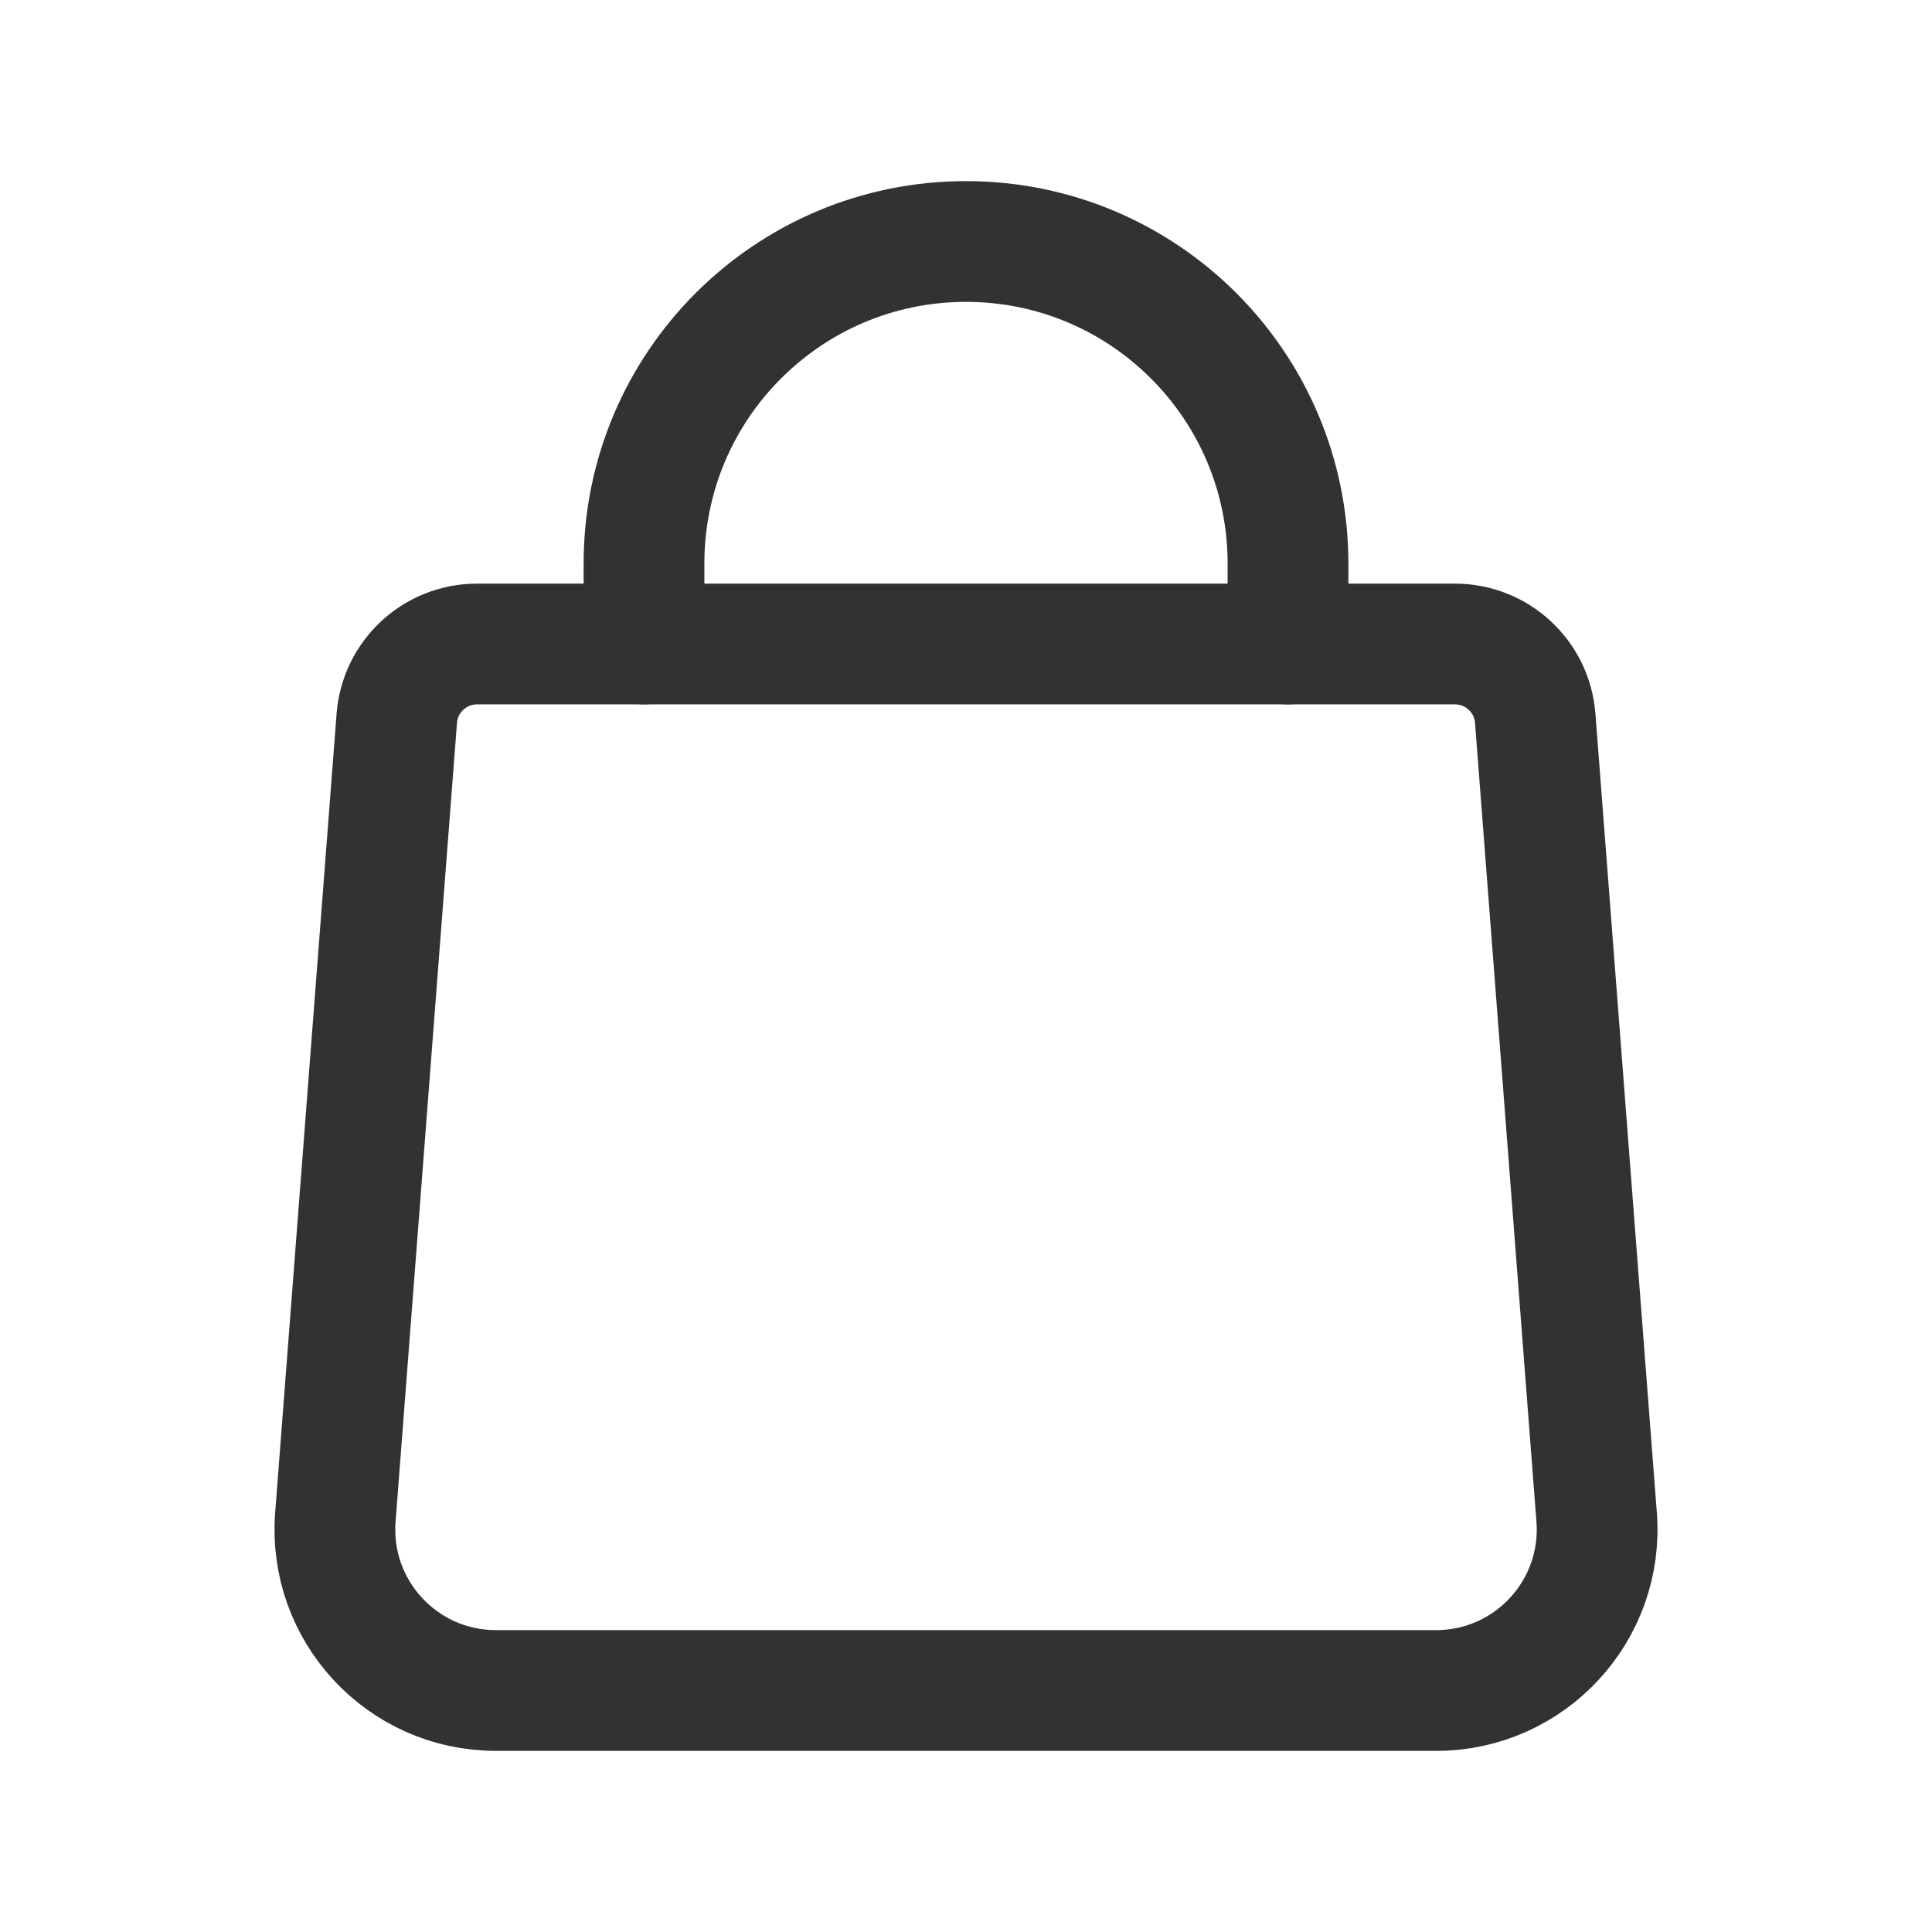 <?xml version="1.0" encoding="UTF-8"?><svg version="1.1" viewBox="0 0 24 24" xmlns="http://www.w3.org/2000/svg" xmlns:xlink="http://www.w3.org/1999/xlink"><!--Generated by IJSVG (https://github.com/iconjar/IJSVG)--><g fill="none"><path d="M0,0h24v24h-24Z"></path><path fill-rule="evenodd" stroke="#323232" stroke-linecap="round" stroke-linejoin="round" stroke-width="1.5" d="M17.84,21h-11.68c-1.165,0 -2.083,-0.992 -1.994,-2.153l0.763,-9.923c0.04,-0.522 0.474,-0.924 0.997,-0.924h12.148c0.523,0 0.957,0.402 0.997,0.923l0.763,9.923c0.09,1.162 -0.829,2.154 -1.994,2.154Z"></path><path stroke="#323232" stroke-linecap="round" stroke-linejoin="round" stroke-width="1.5" d="M8,8v-1v0c0,-2.209 1.791,-4 4,-4v0c2.209,0 4,1.791 4,4v0v1"></path></g></svg>
